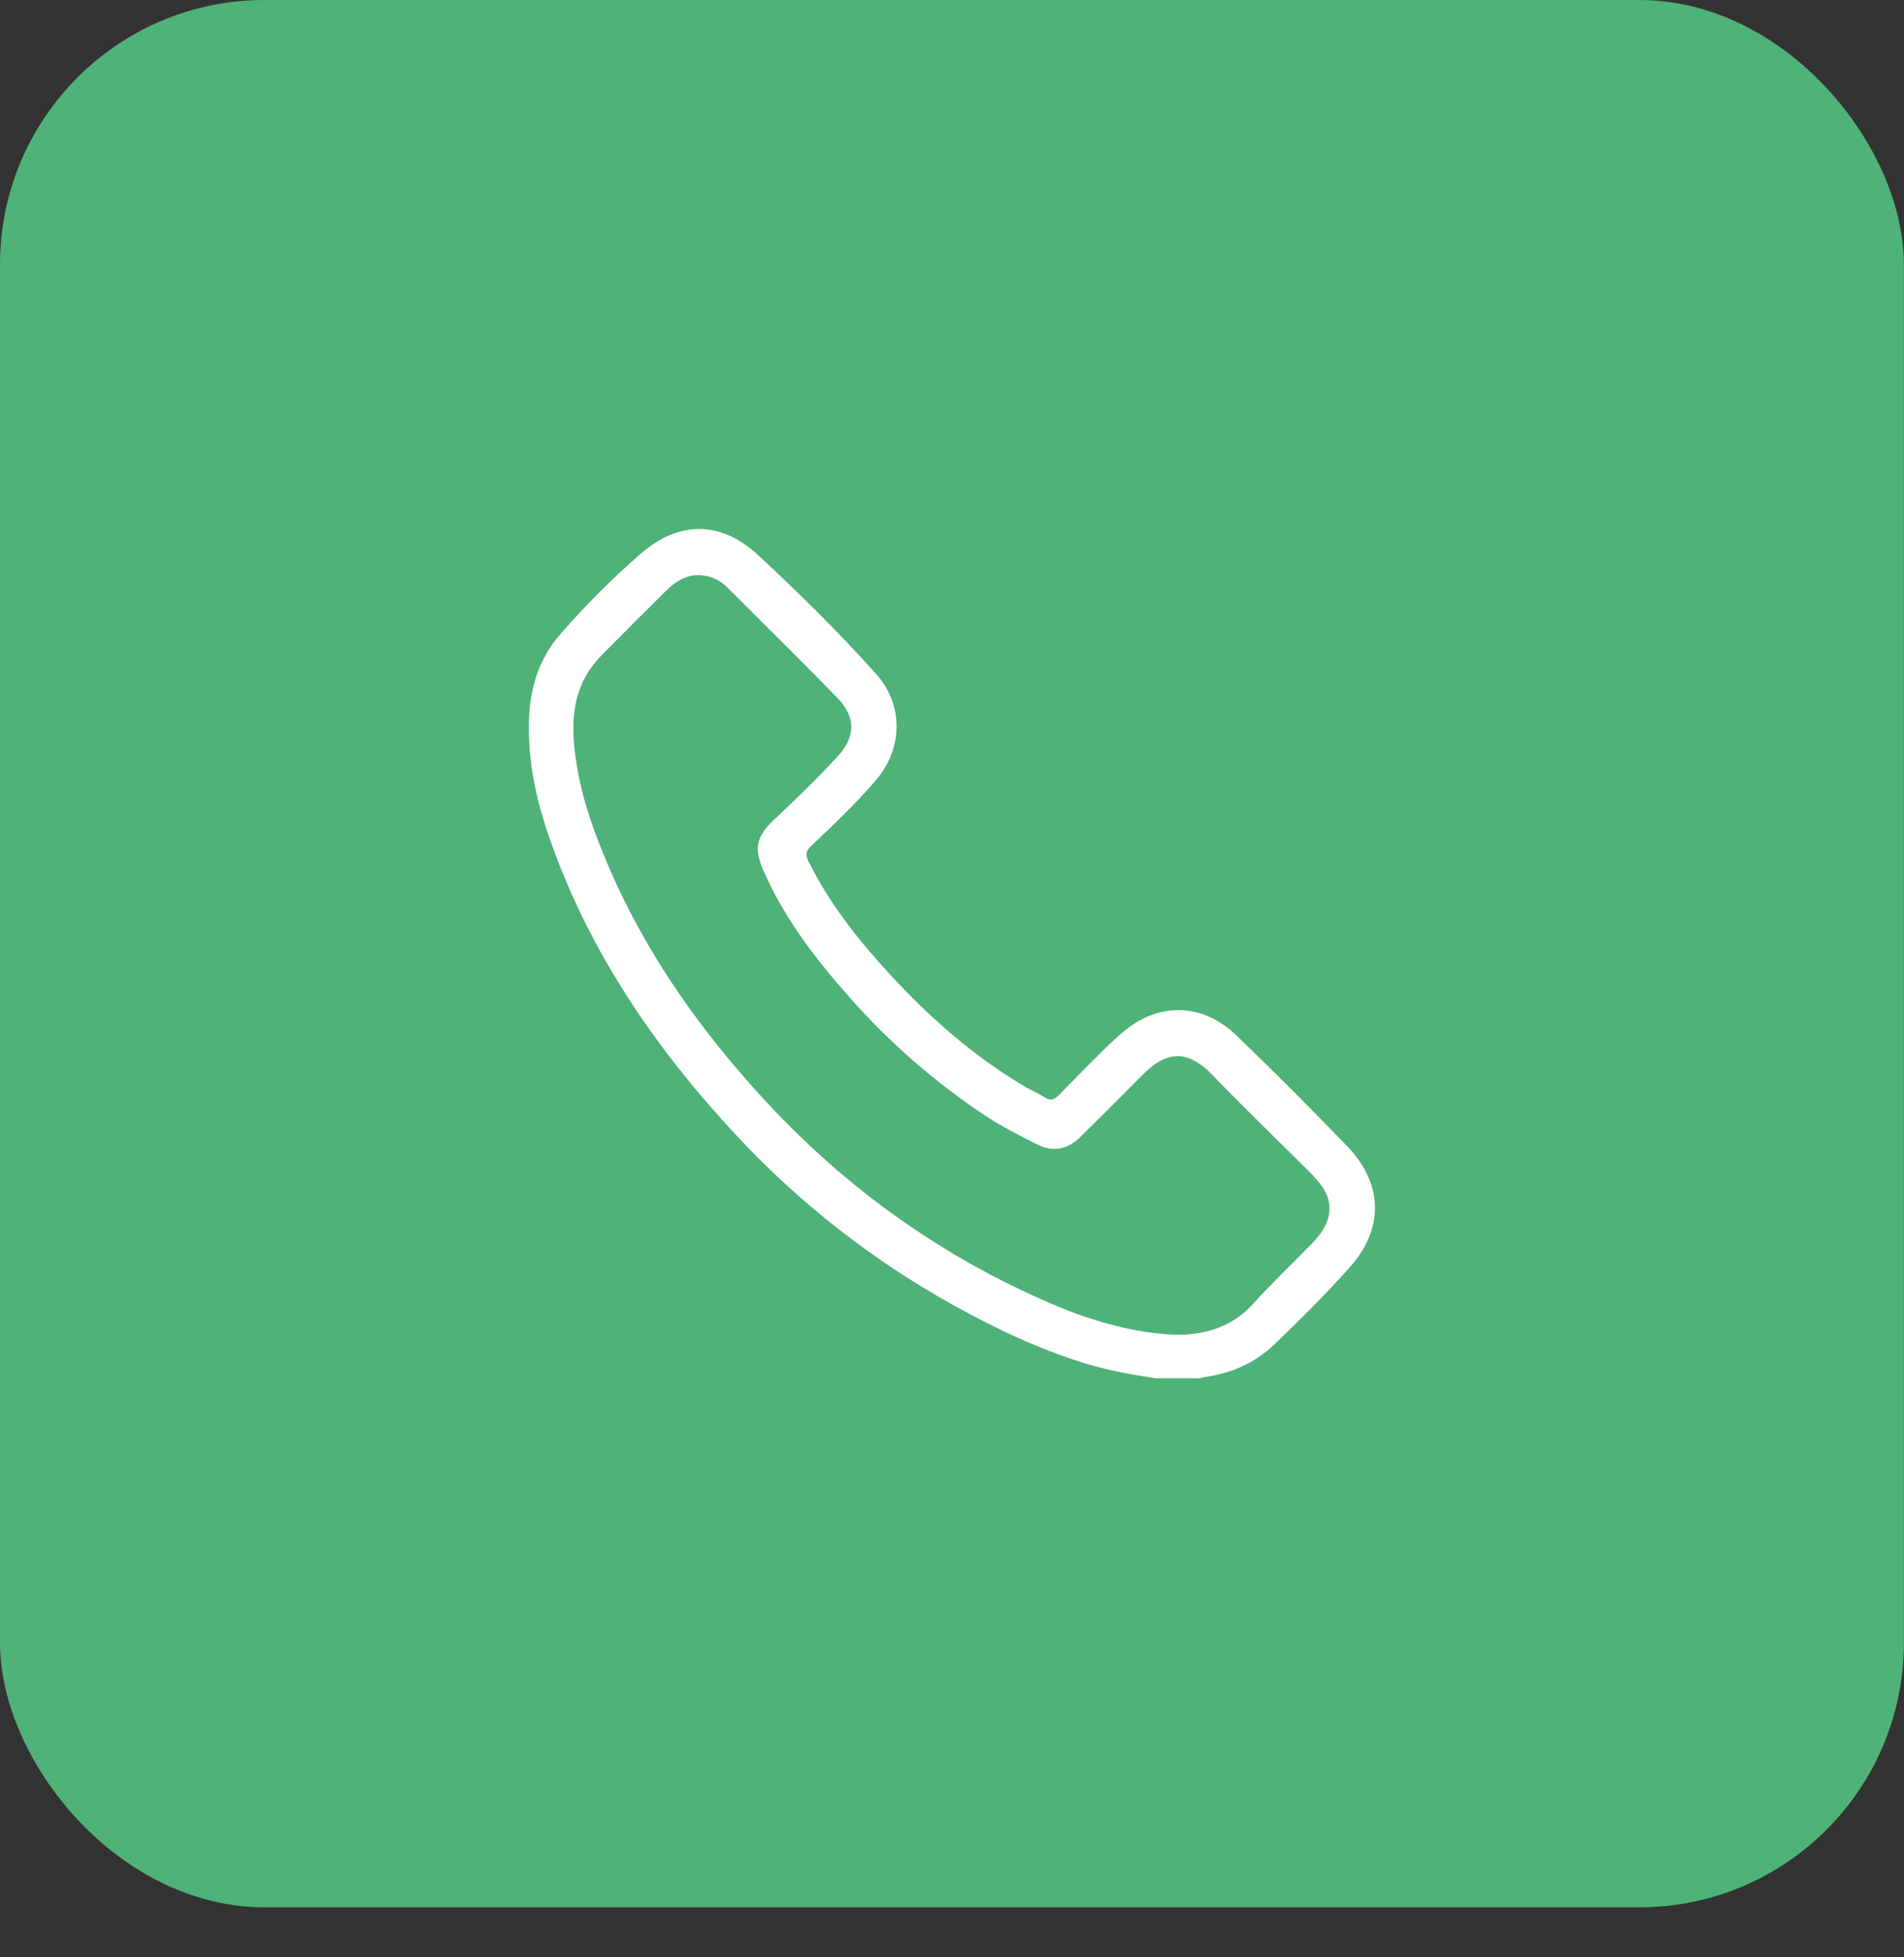 <svg width="36" height="37" viewBox="0 0 36 37" fill="none" xmlns="http://www.w3.org/2000/svg">
<rect x="0" y="0" width="36" height="37" fill="#333333" stroke="none"/>
<rect width="35.998" height="36.054" rx="5" fill="#4FB278"/>
<path d="M21.841 26.053C21.405 25.984 20.97 25.909 20.544 25.78C19.667 25.514 18.842 25.124 18.044 24.681C16.512 23.834 15.123 22.751 13.93 21.47C12.375 19.802 11.109 17.949 10.365 15.772C10.127 15.077 9.982 14.367 10.002 13.626C10.019 13.008 10.188 12.446 10.598 11.984C11.07 11.441 11.58 10.932 12.123 10.459C12.847 9.839 13.634 9.844 14.334 10.493C15.109 11.212 15.865 11.957 16.57 12.746C17.085 13.324 17.074 14.142 16.571 14.736C16.19 15.187 15.759 15.588 15.333 15.996C15.236 16.09 15.227 16.16 15.285 16.278C15.683 17.087 16.239 17.783 16.845 18.439C17.584 19.24 18.398 19.953 19.335 20.515C19.469 20.596 19.615 20.657 19.746 20.741C19.853 20.809 19.922 20.799 20.014 20.707C20.409 20.313 20.787 19.901 21.206 19.532C21.879 18.941 22.726 18.945 23.375 19.57C24.089 20.258 24.789 20.958 25.476 21.671C26.15 22.373 26.173 23.22 25.53 23.945C25.074 24.459 24.584 24.945 24.088 25.42C23.722 25.771 23.265 25.965 22.76 26.034C22.735 26.039 22.71 26.046 22.686 26.054L21.841 26.053ZM22.228 25.232C22.841 25.235 23.317 25.058 23.691 24.648C24.052 24.25 24.441 23.88 24.817 23.496C24.894 23.419 24.962 23.332 25.019 23.239C25.181 22.965 25.179 22.693 24.999 22.431C24.922 22.325 24.837 22.227 24.743 22.136C24.138 21.532 23.519 20.941 22.927 20.324C22.395 19.769 21.991 19.926 21.592 20.329C21.207 20.718 20.82 21.105 20.43 21.489C20.184 21.733 19.907 21.786 19.601 21.629C19.282 21.465 18.958 21.306 18.657 21.108C17.685 20.467 16.803 19.698 16.036 18.822C15.402 18.105 14.826 17.347 14.437 16.463C14.254 16.049 14.294 15.821 14.621 15.51C15.034 15.119 15.444 14.727 15.829 14.308C16.18 13.929 16.19 13.558 15.829 13.188C15.145 12.486 14.446 11.798 13.752 11.106C13.645 10.997 13.509 10.922 13.36 10.889C13.045 10.821 12.802 10.96 12.59 11.171C12.193 11.564 11.798 11.959 11.406 12.355C11.302 12.457 11.209 12.57 11.128 12.692C10.806 13.201 10.806 13.761 10.884 14.326C10.984 15.059 11.234 15.751 11.527 16.426C12.235 18.056 13.25 19.485 14.447 20.784C15.99 22.46 17.807 23.759 19.905 24.656C20.667 24.981 21.457 25.201 22.228 25.232Z" fill="white"/>
</svg>
